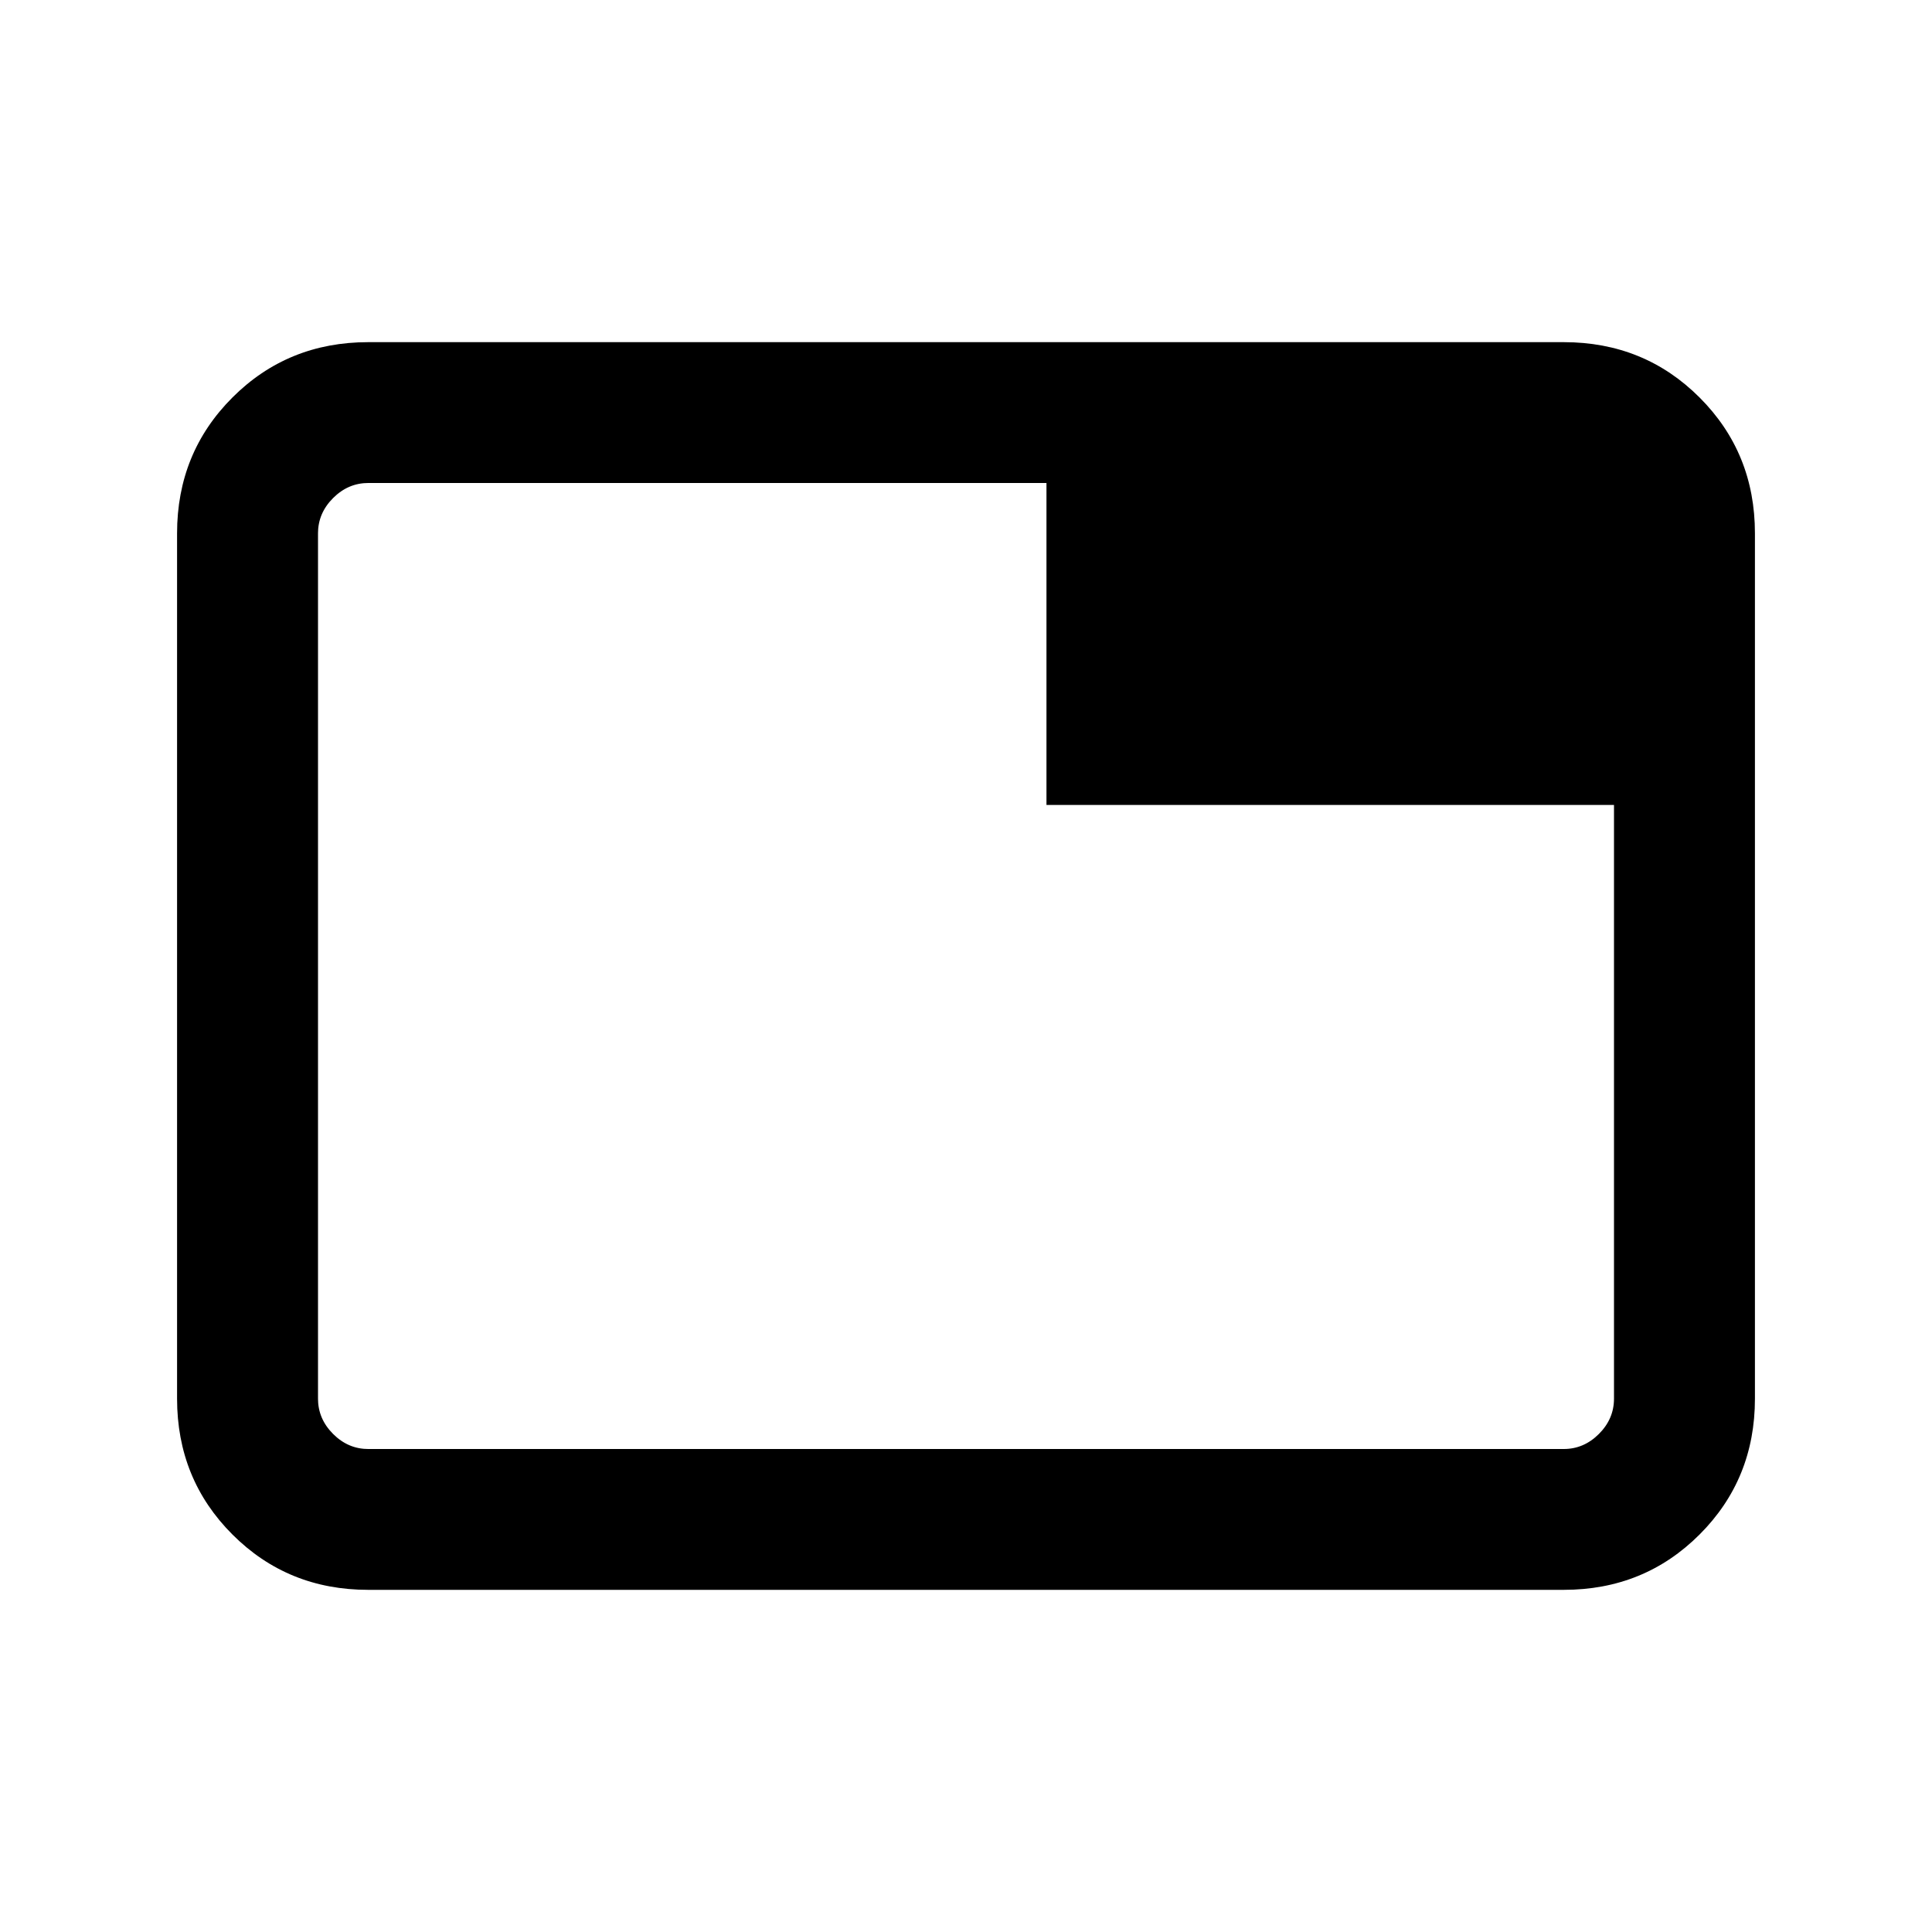 <svg xmlns="http://www.w3.org/2000/svg" height="20" width="20"><path d="M3.812 16.458q-.833 0-1.406-.573t-.573-1.406V5.521q0-.833.573-1.406t1.406-.573h12.376q.833 0 1.406.573t.573 1.406v8.958q0 .833-.573 1.406t-1.406.573Zm7.021-8.125V5H3.812q-.208 0-.364.156t-.156.365v8.958q0 .209.156.365t.364.156h12.376q.208 0 .364-.156t.156-.365V8.333Zm-7.541 6.146V5h.52q-.229 0-.374.146-.146.146-.146.375v8.958q0 .229.146.375.145.146.374.146h-.52v-.521Z"/></svg>